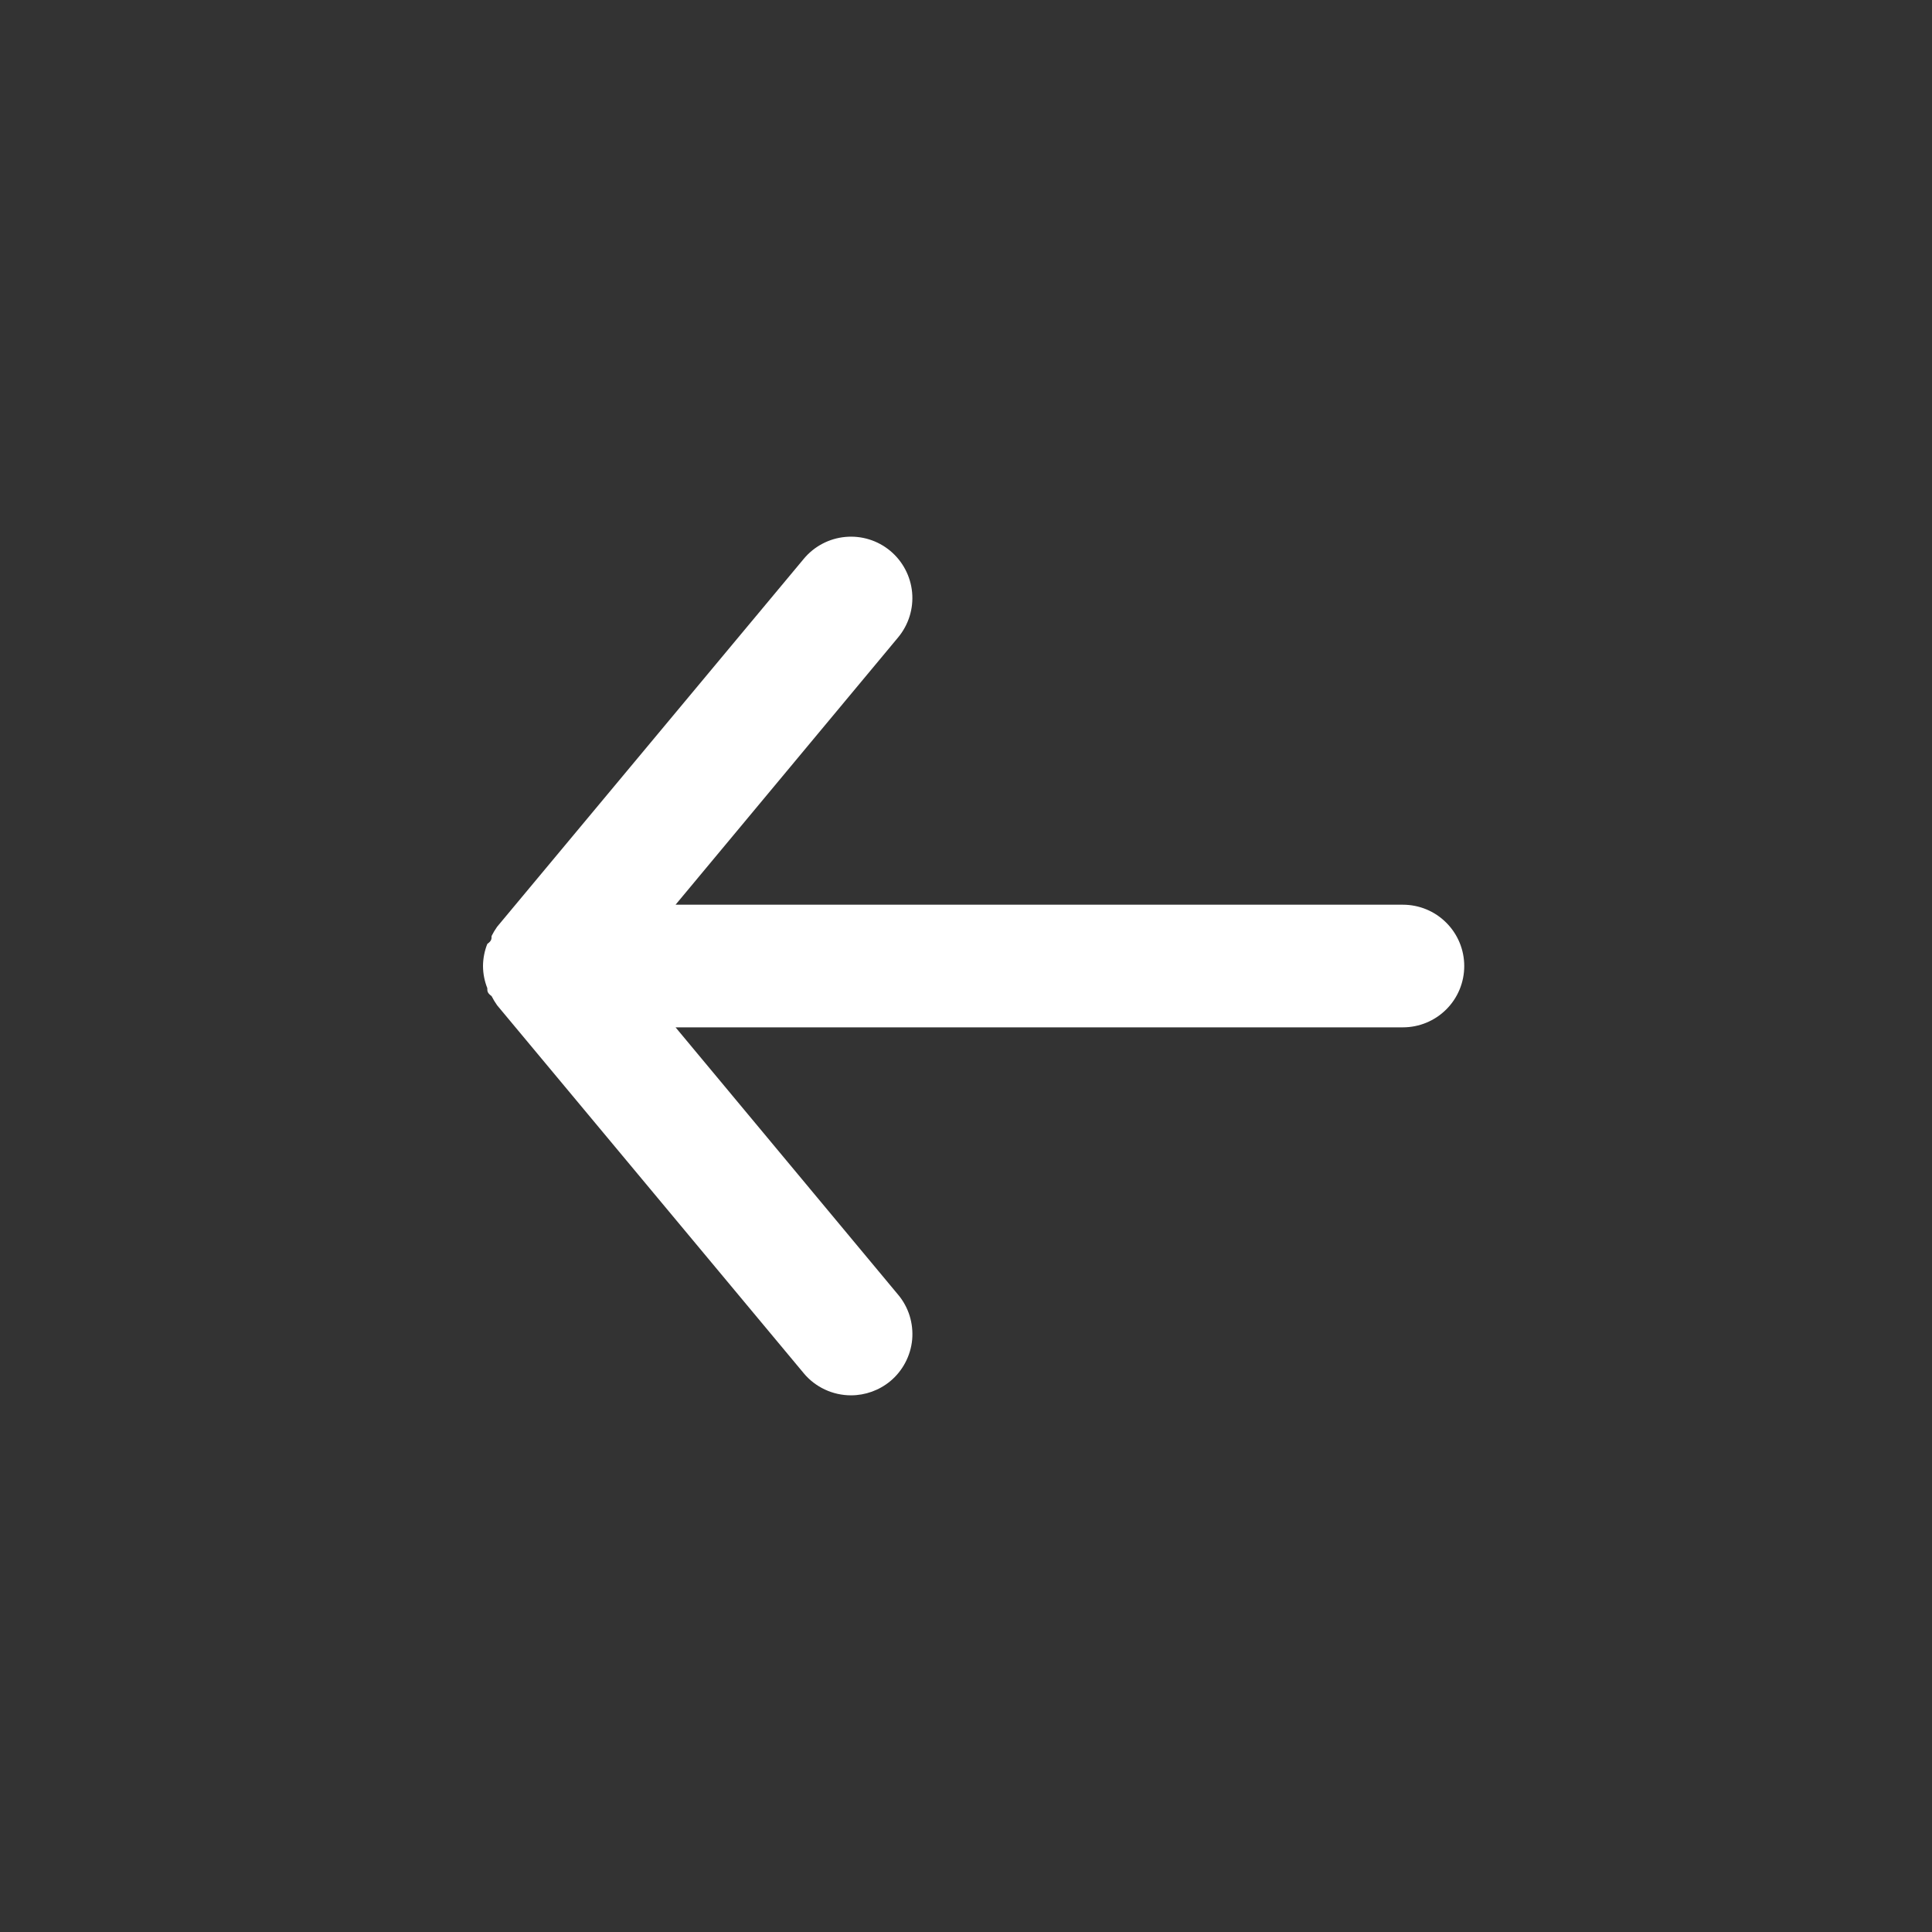 <svg width="36" height="36" viewBox="0 0 36 36" fill="none" xmlns="http://www.w3.org/2000/svg">
<rect x="0" y="0" width="36" height="36" fill="#333333" stroke="none"/>
<path d="M26.141 16.858H12.588L16.736 11.876C16.93 11.642 17.024 11.341 16.996 11.039C16.968 10.737 16.821 10.458 16.588 10.264C16.355 10.07 16.054 9.977 15.752 10.005C15.449 10.033 15.171 10.18 14.977 10.413L9.263 17.269C9.224 17.324 9.19 17.381 9.16 17.441C9.16 17.498 9.16 17.532 9.08 17.589C9.028 17.72 9.001 17.86 9 18.001C9.001 18.142 9.028 18.281 9.08 18.412C9.08 18.469 9.08 18.503 9.16 18.561C9.19 18.62 9.224 18.677 9.263 18.732L14.977 25.589C15.084 25.718 15.219 25.821 15.371 25.892C15.523 25.963 15.689 26 15.857 26C16.123 26 16.382 25.907 16.588 25.737C16.704 25.641 16.799 25.523 16.869 25.39C16.939 25.258 16.983 25.112 16.997 24.962C17.01 24.813 16.994 24.662 16.95 24.518C16.905 24.375 16.833 24.241 16.736 24.126L12.588 19.143H26.141C26.444 19.143 26.735 19.023 26.949 18.809C27.164 18.595 27.284 18.304 27.284 18.001C27.284 17.698 27.164 17.407 26.949 17.193C26.735 16.978 26.444 16.858 26.141 16.858Z" fill="white"/>
</svg>
